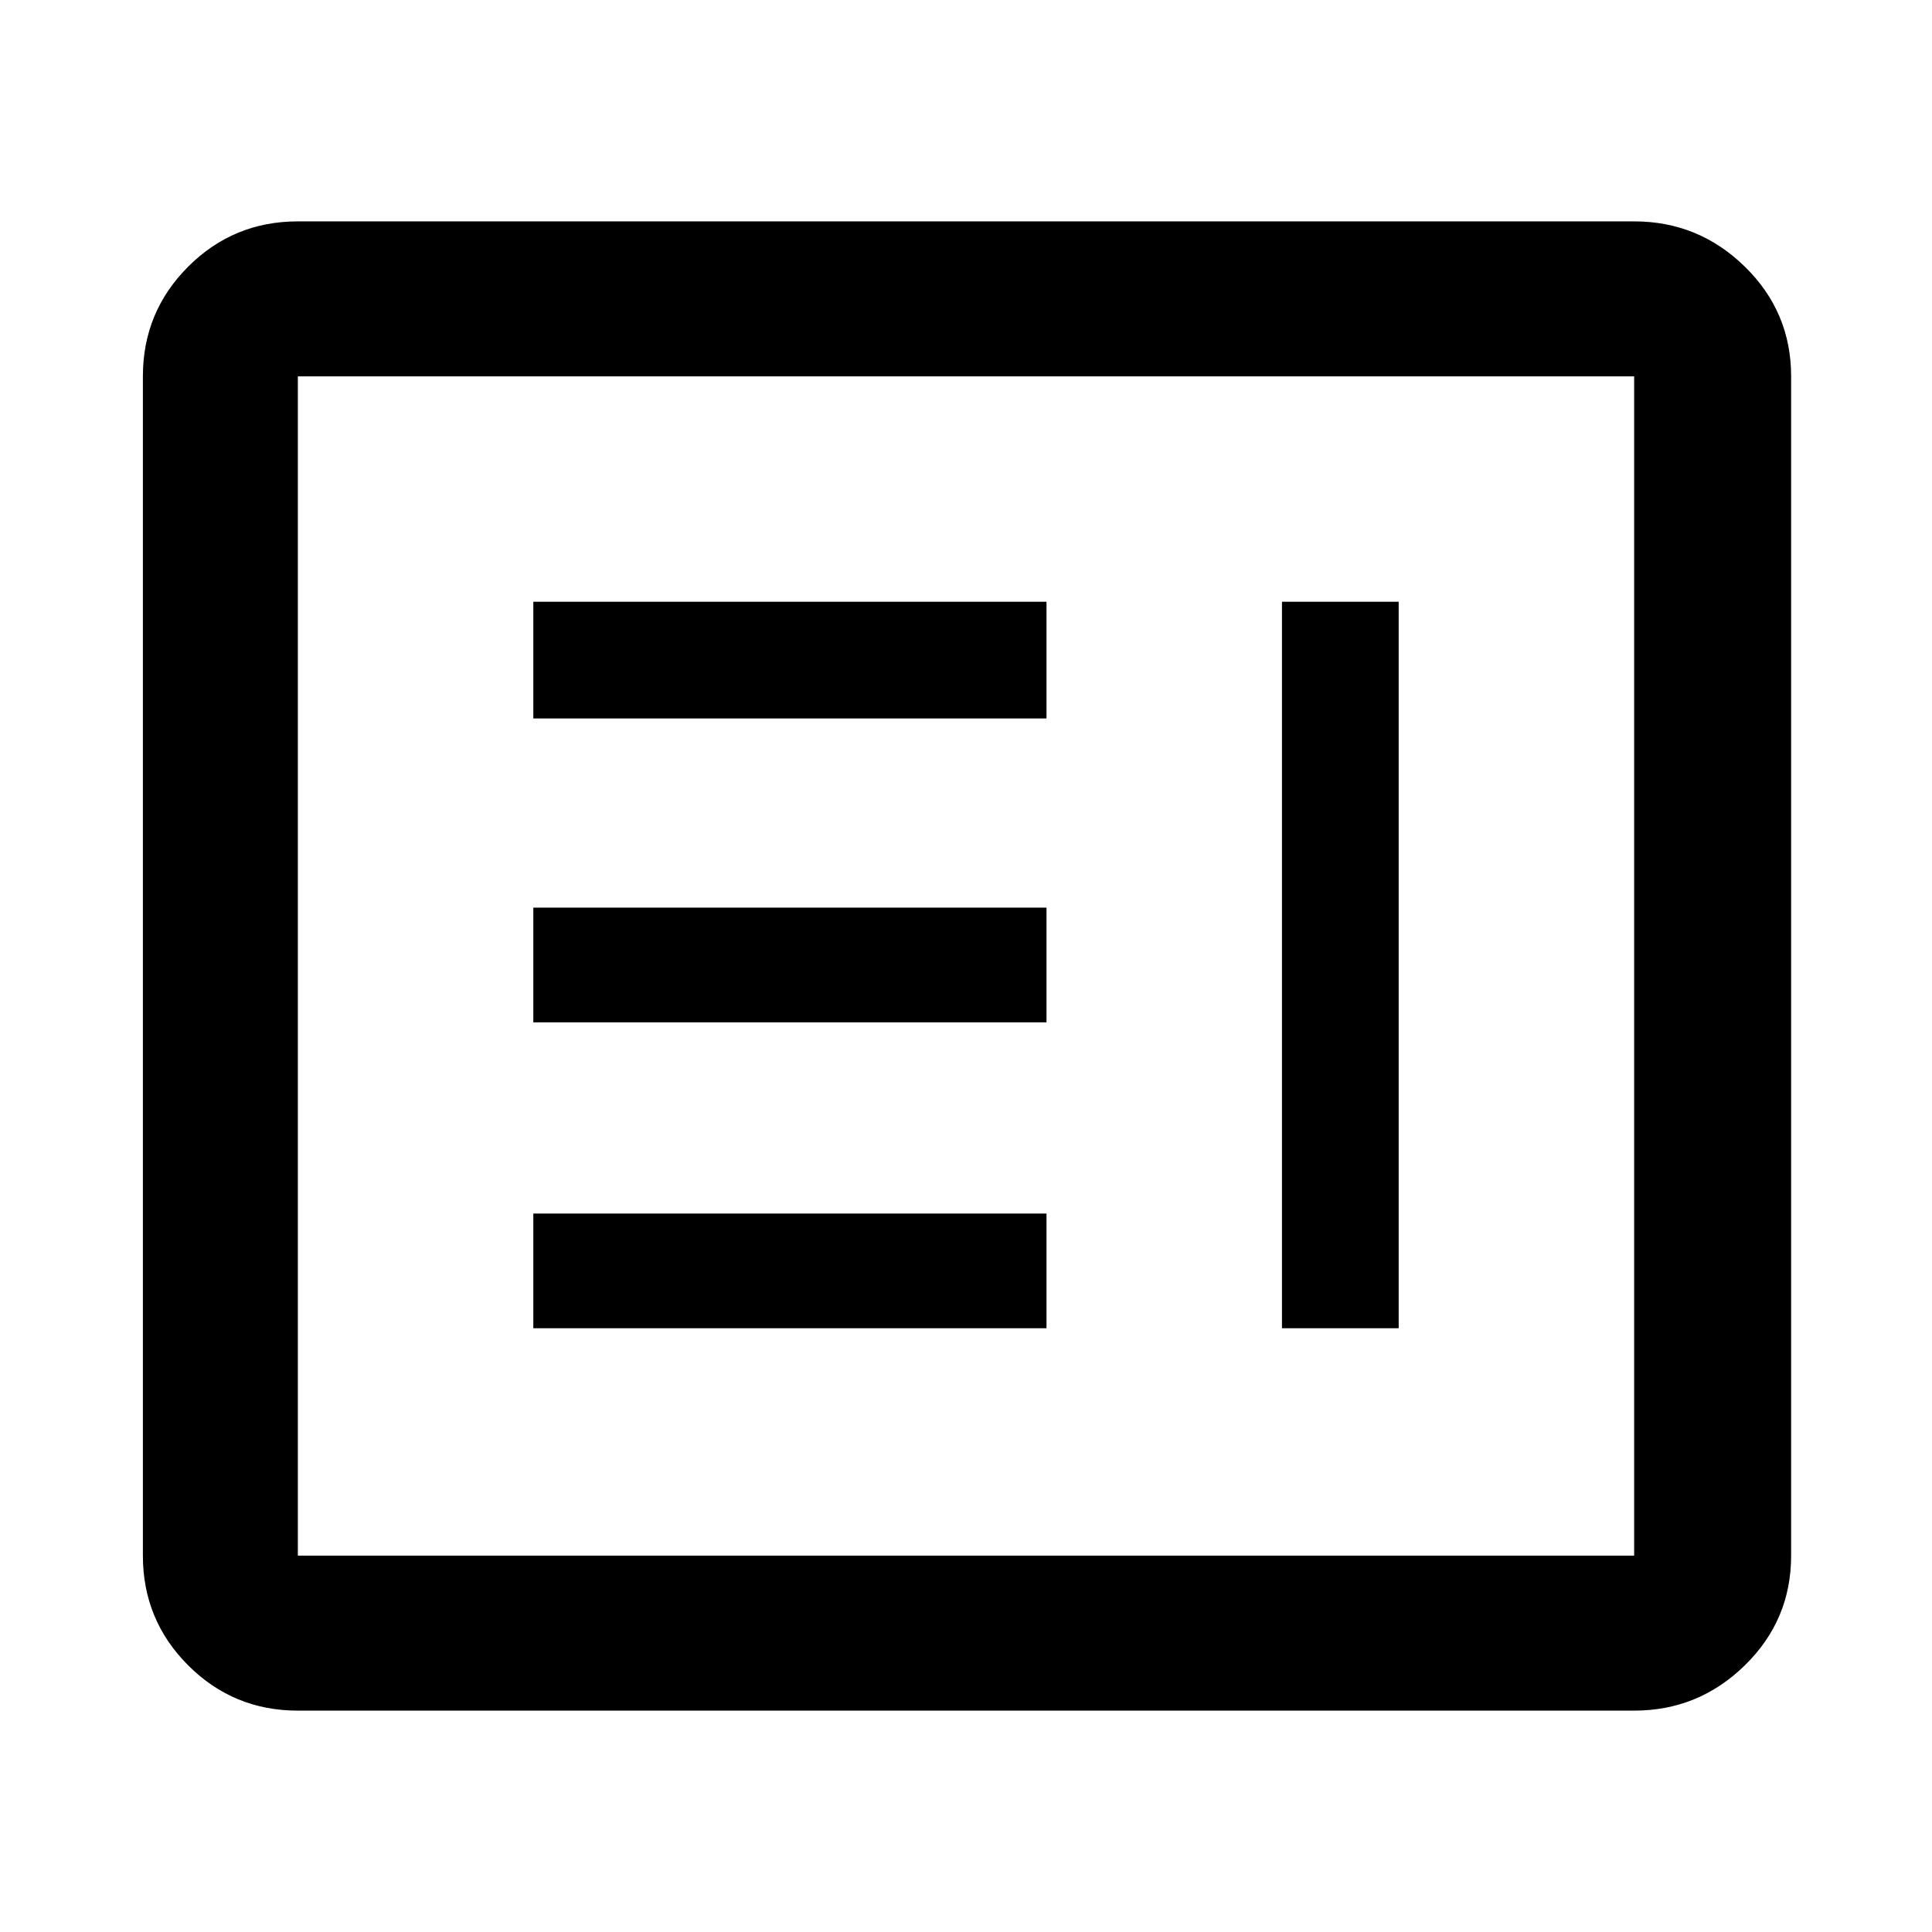 <svg xmlns="http://www.w3.org/2000/svg" height="48" width="48"><path d="M7.4 42.5Q5.8 42.5 4.675 41.375Q3.55 40.25 3.55 38.65V9.35Q3.55 7.75 4.675 6.625Q5.8 5.5 7.4 5.5H40.6Q42.2 5.5 43.35 6.625Q44.5 7.75 44.5 9.35V38.65Q44.5 40.25 43.35 41.375Q42.2 42.5 40.6 42.5ZM7.4 38.65H40.6Q40.6 38.65 40.6 38.65Q40.6 38.65 40.6 38.65V9.35Q40.6 9.35 40.6 9.35Q40.6 9.35 40.6 9.35H7.4Q7.4 9.35 7.4 9.35Q7.4 9.35 7.4 9.35V38.65Q7.4 38.65 7.4 38.65Q7.4 38.65 7.4 38.65ZM13.25 17.85V14.95H26V17.85ZM13.25 25.4V22.55H26V25.4ZM13.25 33V30.15H26V33ZM31.85 33V14.95H34.75V33Z"/></svg>